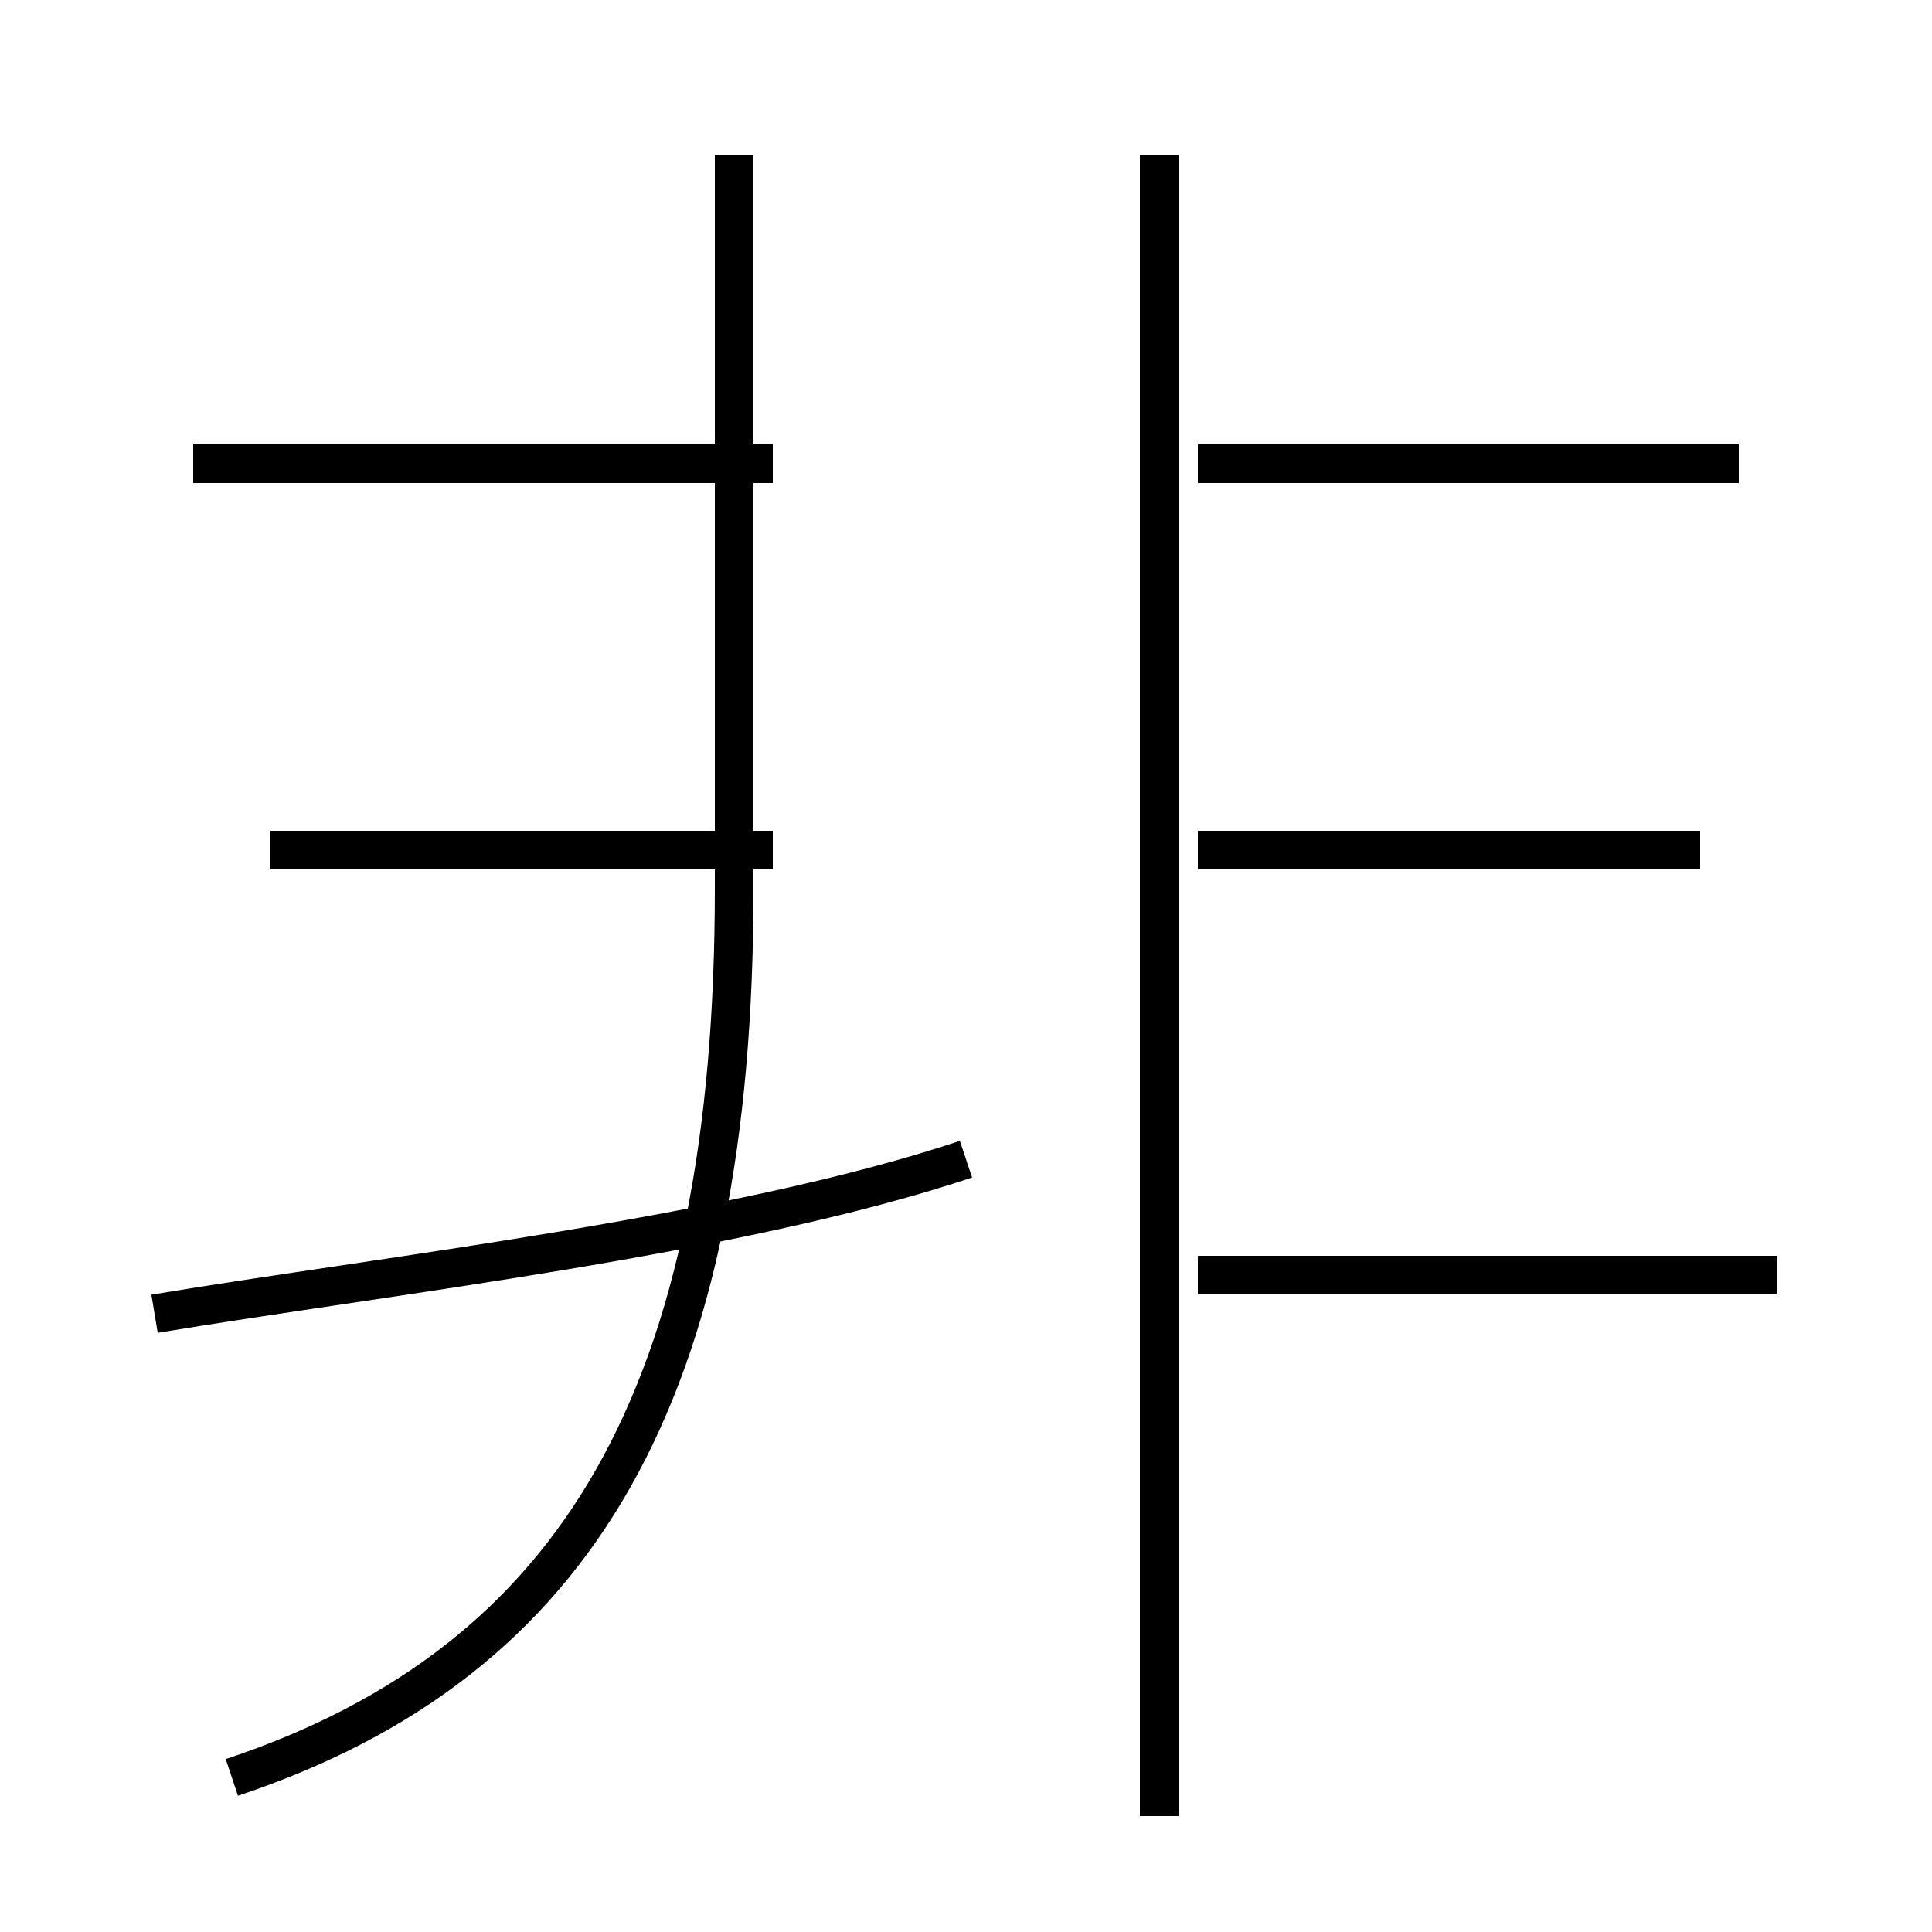 <?xml version='1.0' encoding='utf8'?>
<svg viewBox="0.0 -6.0 50.0 50.0" version="1.1" xmlns="http://www.w3.org/2000/svg">
<rect x="0.0" y="-6.0" width="50.0" height="50.0" fill="#808080" stroke="none"/>
<rect x="-1000" y="-1000" width="2000" height="2000" stroke="white" fill="white"/>
<g style="fill:white;stroke:#000000;  stroke-width:1">
<path d="M 6 2 C 15 -1 19 -8 19 -21 L 19 -40 M 4 -10 C 10 -11 19 -12 25 -14 M 20 -22 L 7 -22 M 20 -32 L 5 -32 M 30 3 L 30 -40 M 46 -11 L 31 -11 M 44 -22 L 31 -22 M 45 -32 L 31 -32" transform="translate(0.0 38.0)" />
</g>
</svg>